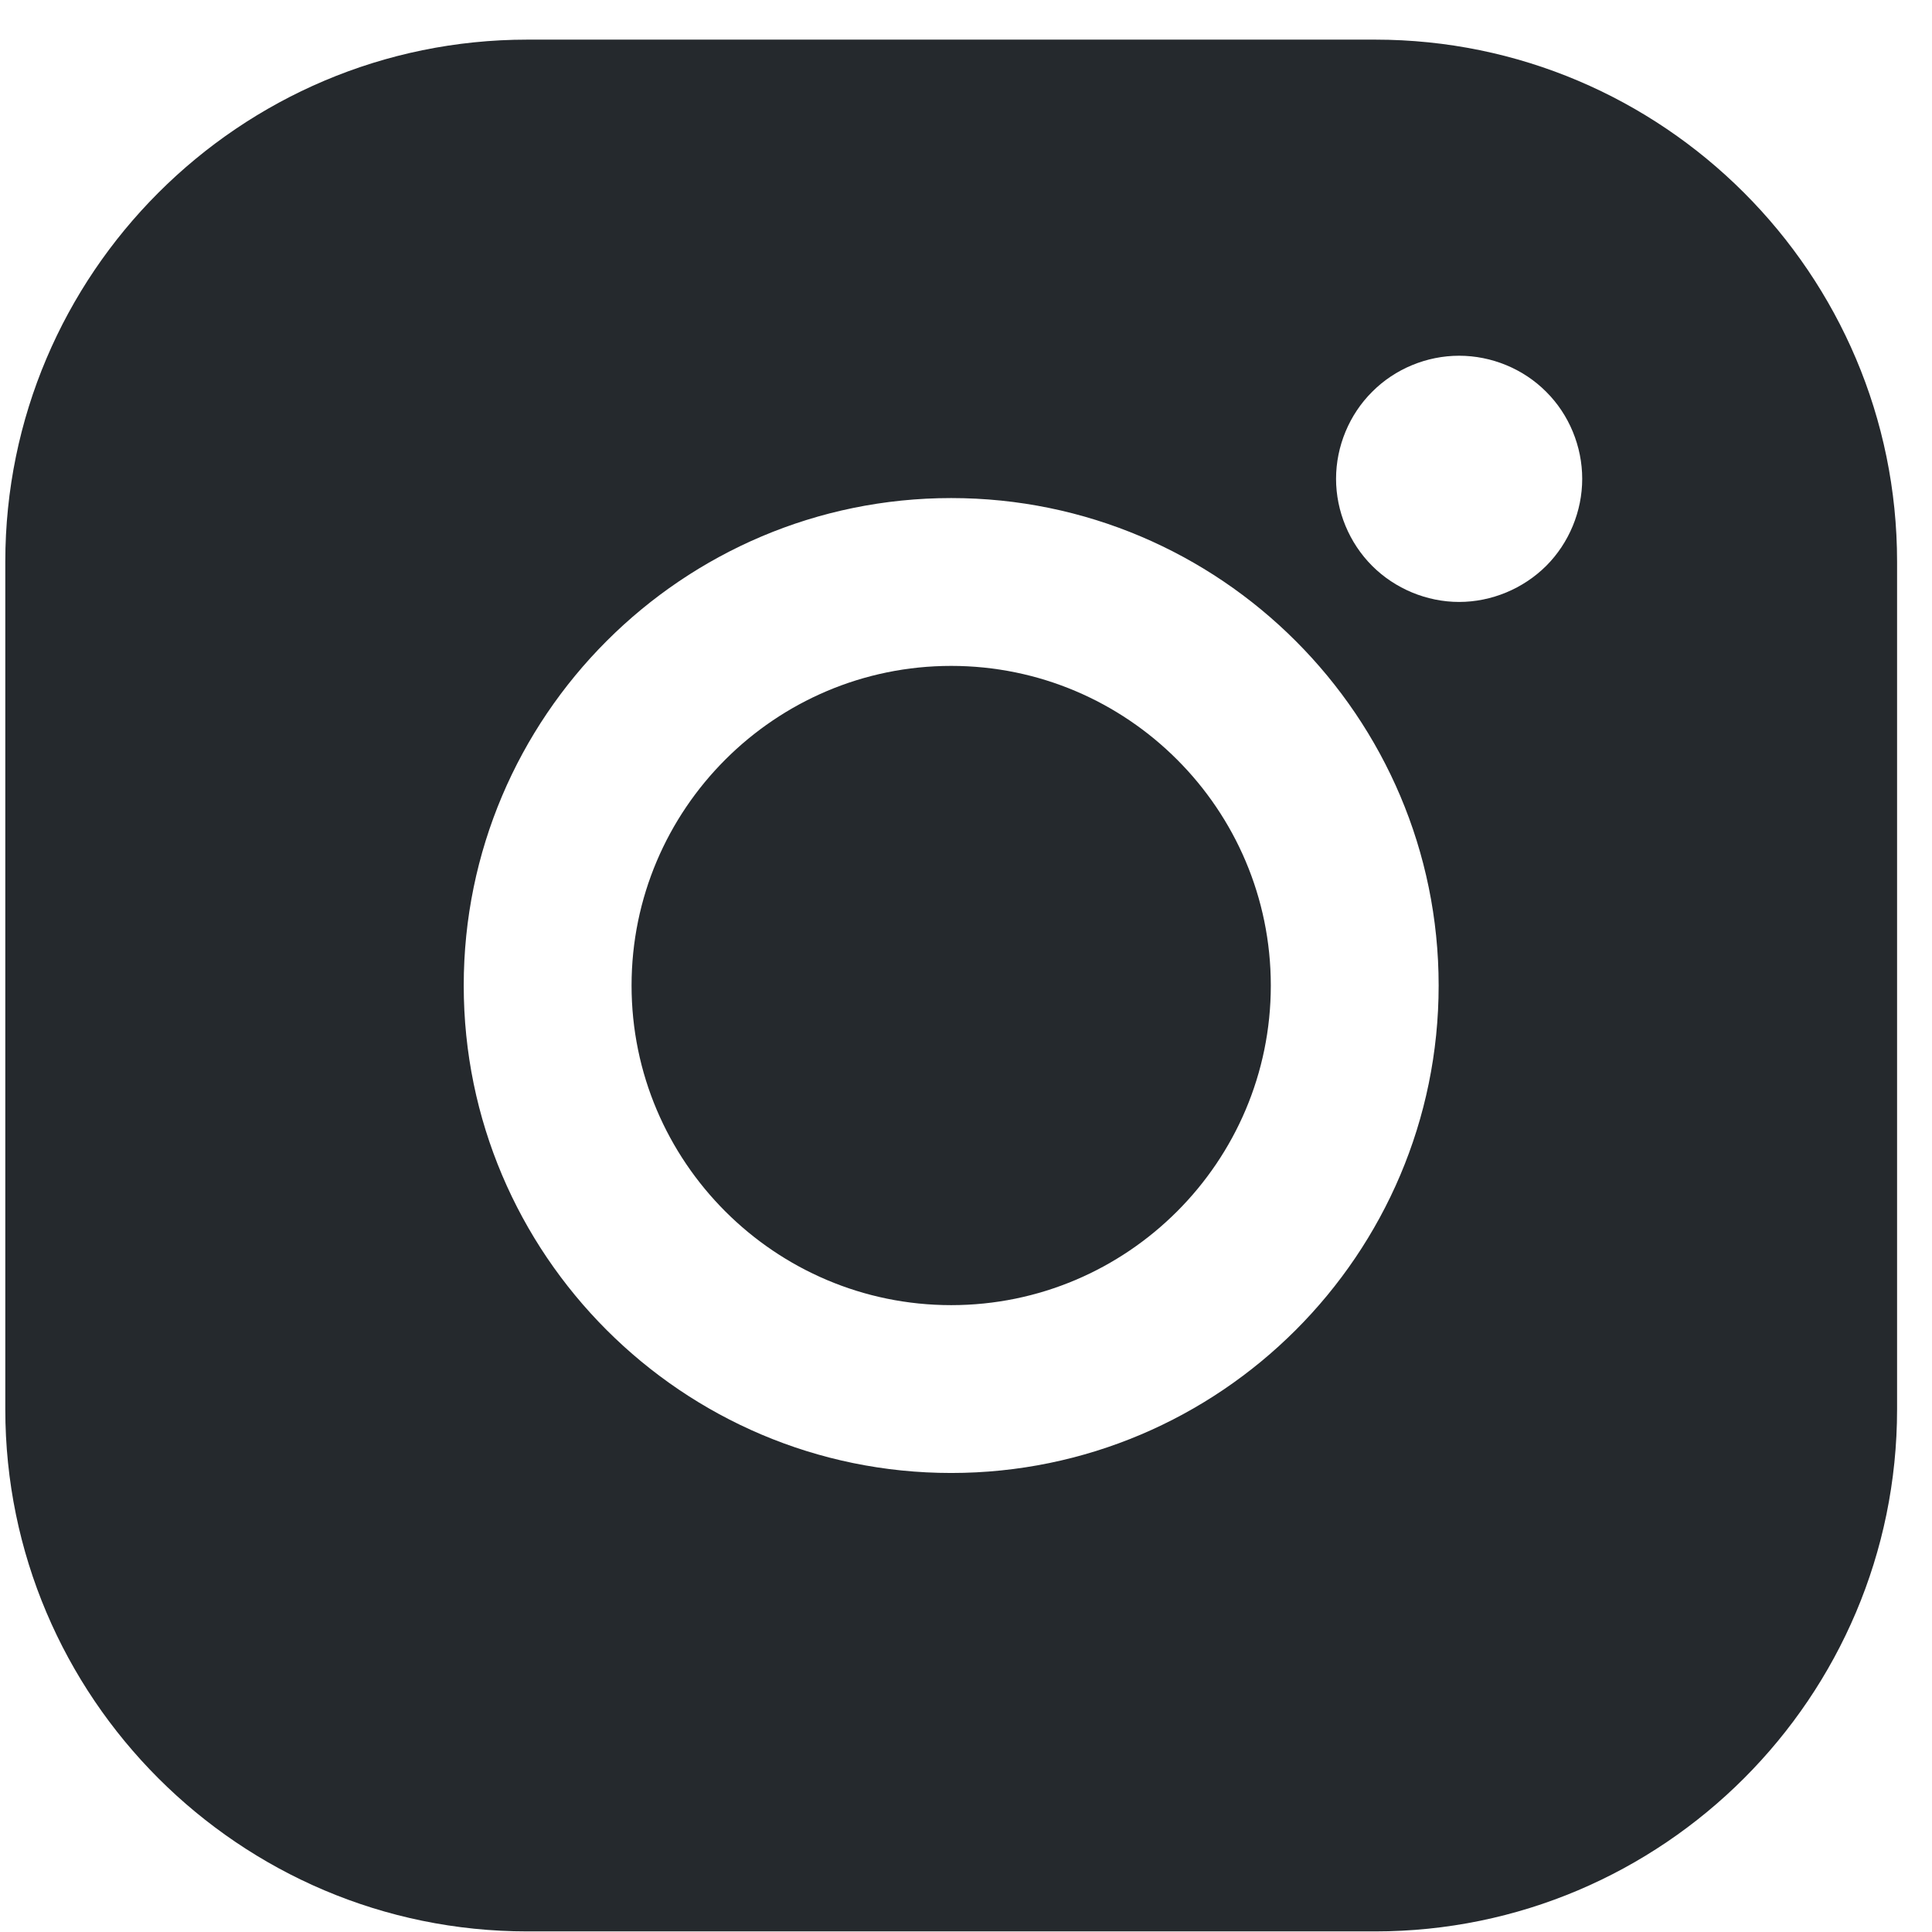 <svg width="39" height="39" viewBox="0 0 39 39" fill="none" xmlns="http://www.w3.org/2000/svg">
<path d="M27.757 0.8C33.568 0.8 38.295 5.528 38.295 11.338V28.449C38.295 34.26 33.568 38.988 27.757 38.988H10.646C4.835 38.988 0.107 34.26 0.107 28.449V11.338C0.107 5.528 4.835 0.8 10.646 0.8H27.757ZM19.201 10.054C13.775 10.054 9.361 14.468 9.361 19.894C9.361 25.32 13.775 29.734 19.201 29.734C24.627 29.734 29.041 25.32 29.041 19.894C29.041 14.468 24.627 10.054 19.201 10.054ZM19.201 13.442C22.759 13.442 25.653 16.336 25.653 19.894C25.653 23.451 22.759 26.346 19.201 26.346C15.644 26.346 12.749 23.451 12.749 19.894C12.749 16.336 15.644 13.442 19.201 13.442ZM29.454 7.181C28.801 7.181 28.16 7.445 27.699 7.909C27.236 8.369 26.97 9.011 26.97 9.666C26.97 10.319 27.236 10.96 27.699 11.423C28.16 11.884 28.801 12.151 29.454 12.151C30.109 12.151 30.748 11.884 31.212 11.423C31.675 10.96 31.939 10.319 31.939 9.666C31.939 9.011 31.675 8.369 31.212 7.909C30.751 7.445 30.109 7.181 29.454 7.181Z" fill="#25292D"/>
</svg>
